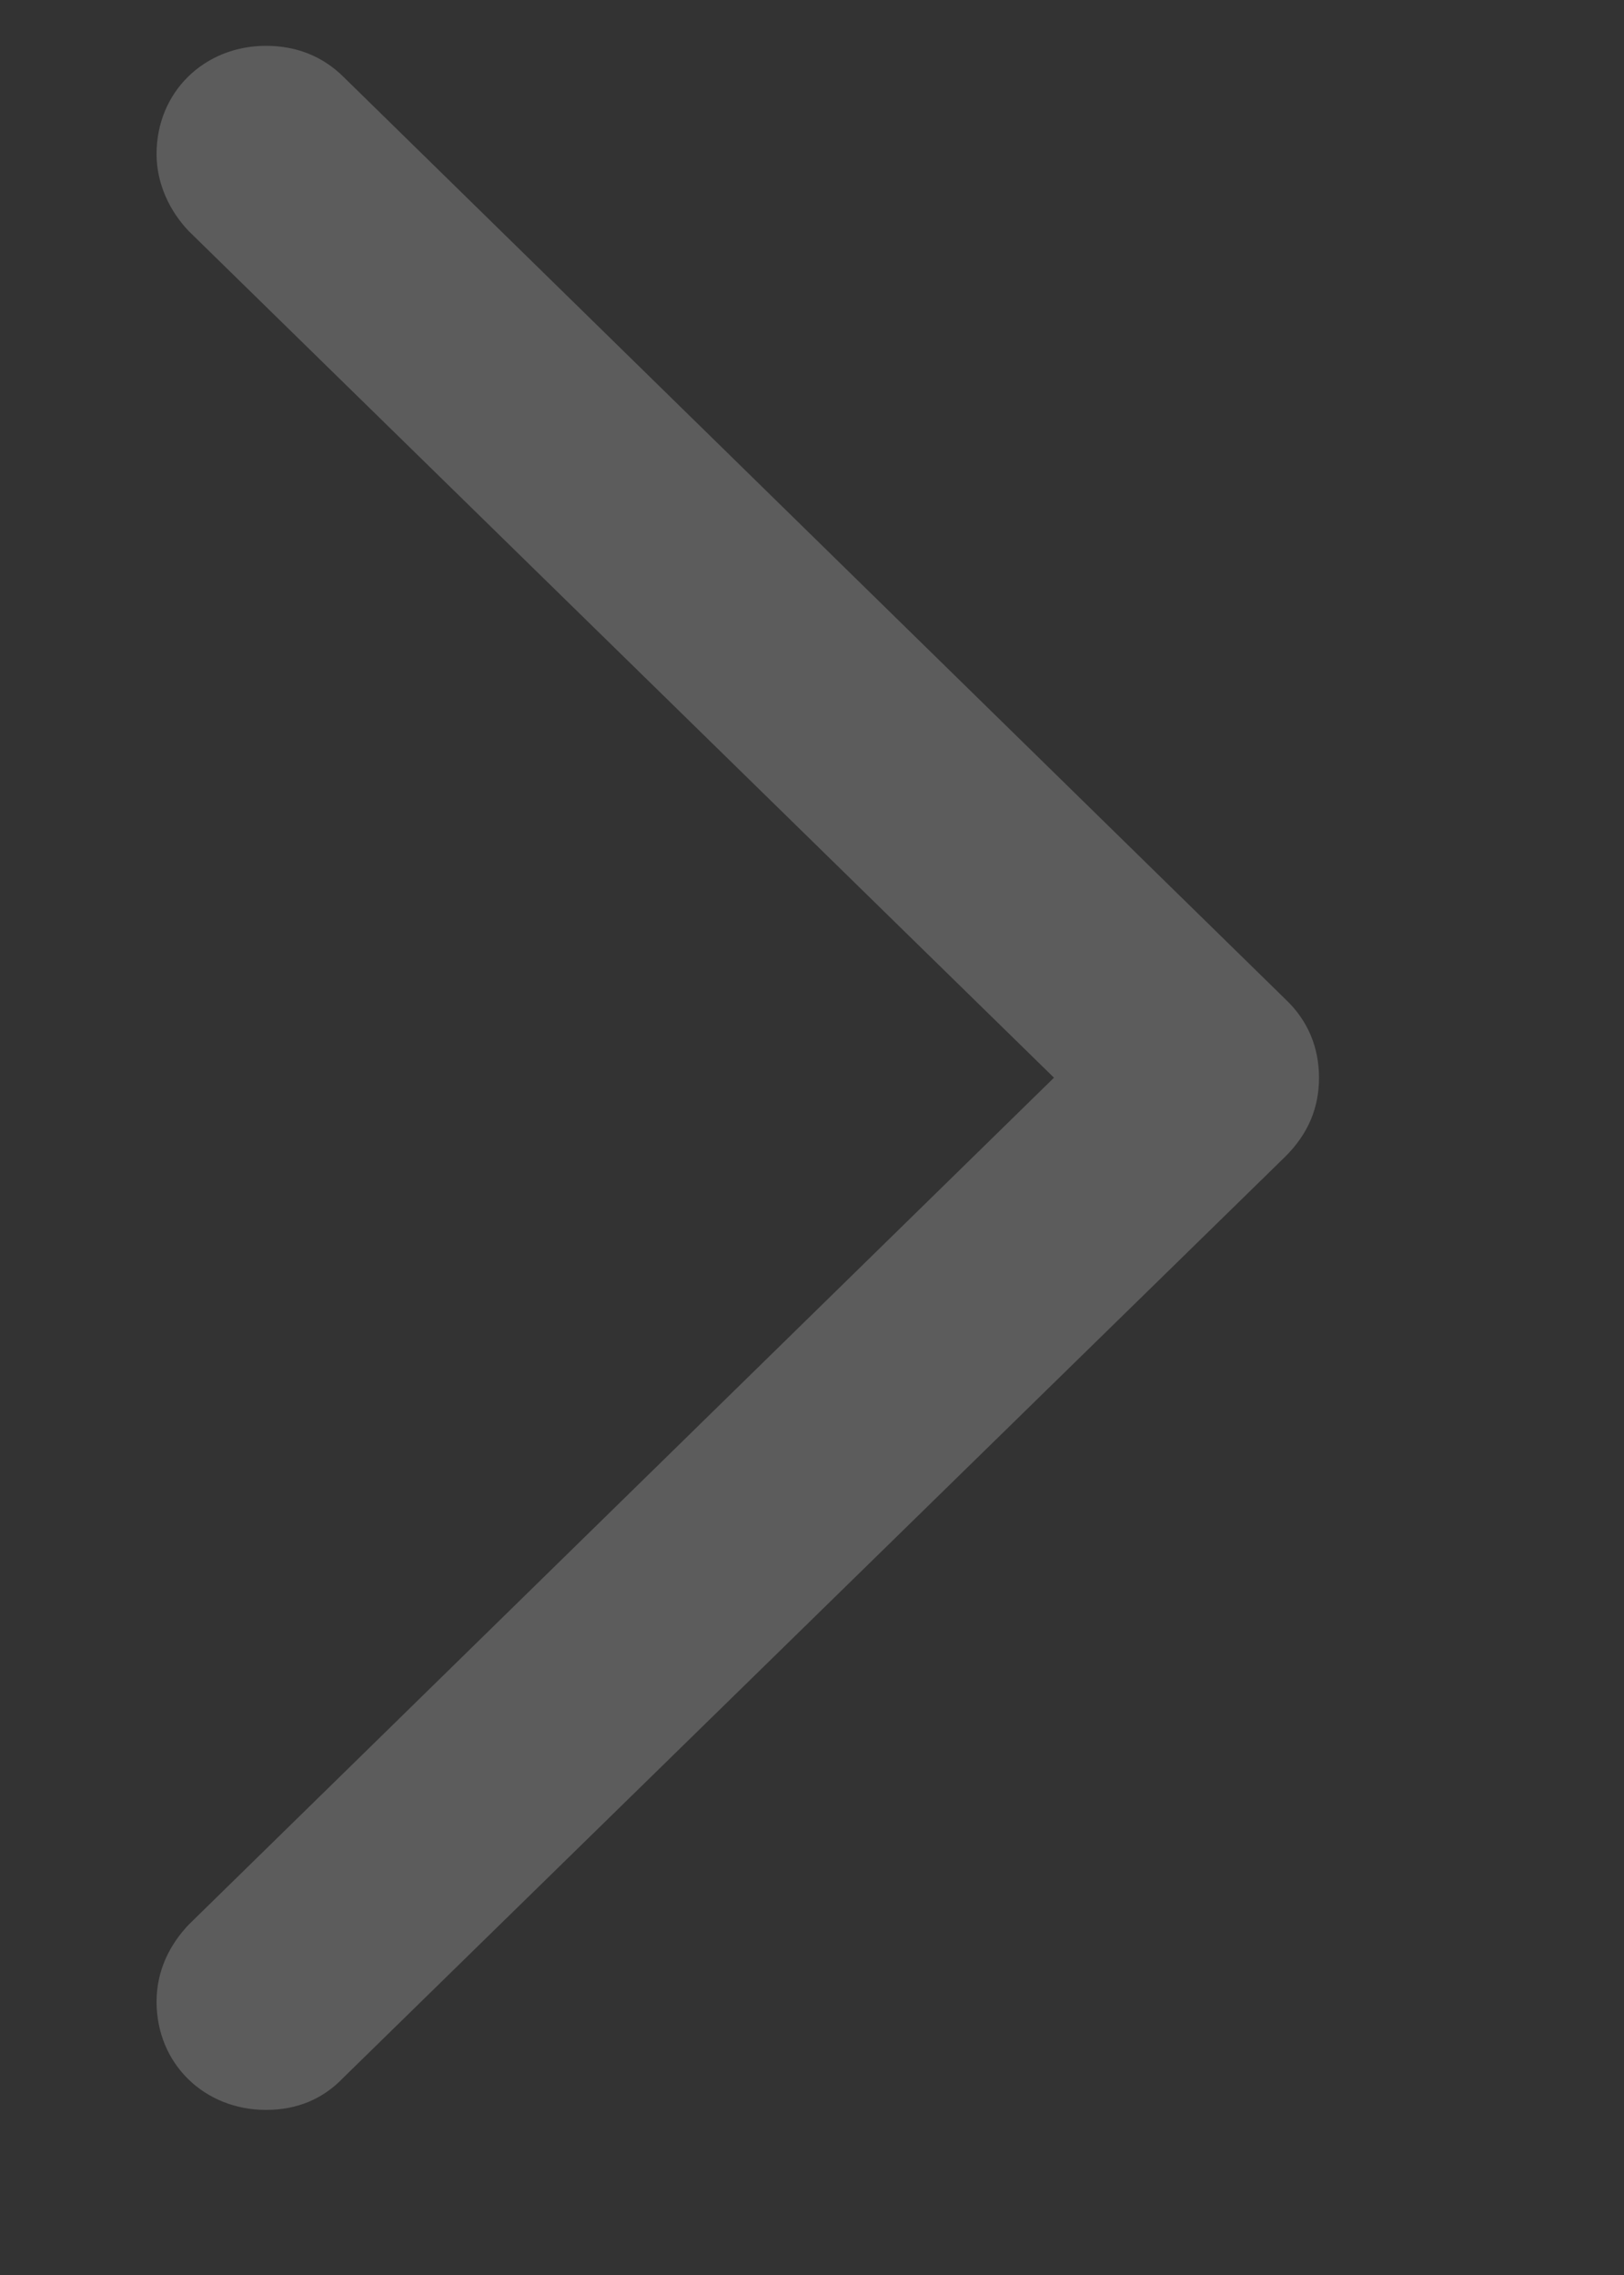 <svg width="5" height="7" viewBox="0 0 5 7" fill="none" xmlns="http://www.w3.org/2000/svg">
<rect x="0" y="0" width="5" height="7" fill="#333333" stroke="none"/>
<path d="M4.061 3.316C4.061 3.408 4.028 3.488 3.958 3.558L1.057 6.393C0.994 6.459 0.914 6.492 0.819 6.492C0.629 6.492 0.482 6.35 0.482 6.159C0.482 6.064 0.522 5.984 0.581 5.922L3.245 3.316L0.581 0.711C0.522 0.649 0.482 0.565 0.482 0.474C0.482 0.283 0.629 0.141 0.819 0.141C0.914 0.141 0.994 0.174 1.057 0.236L3.958 3.075C4.028 3.141 4.061 3.225 4.061 3.316Z" fill="white" fill-opacity="0.2"/>
</svg>

